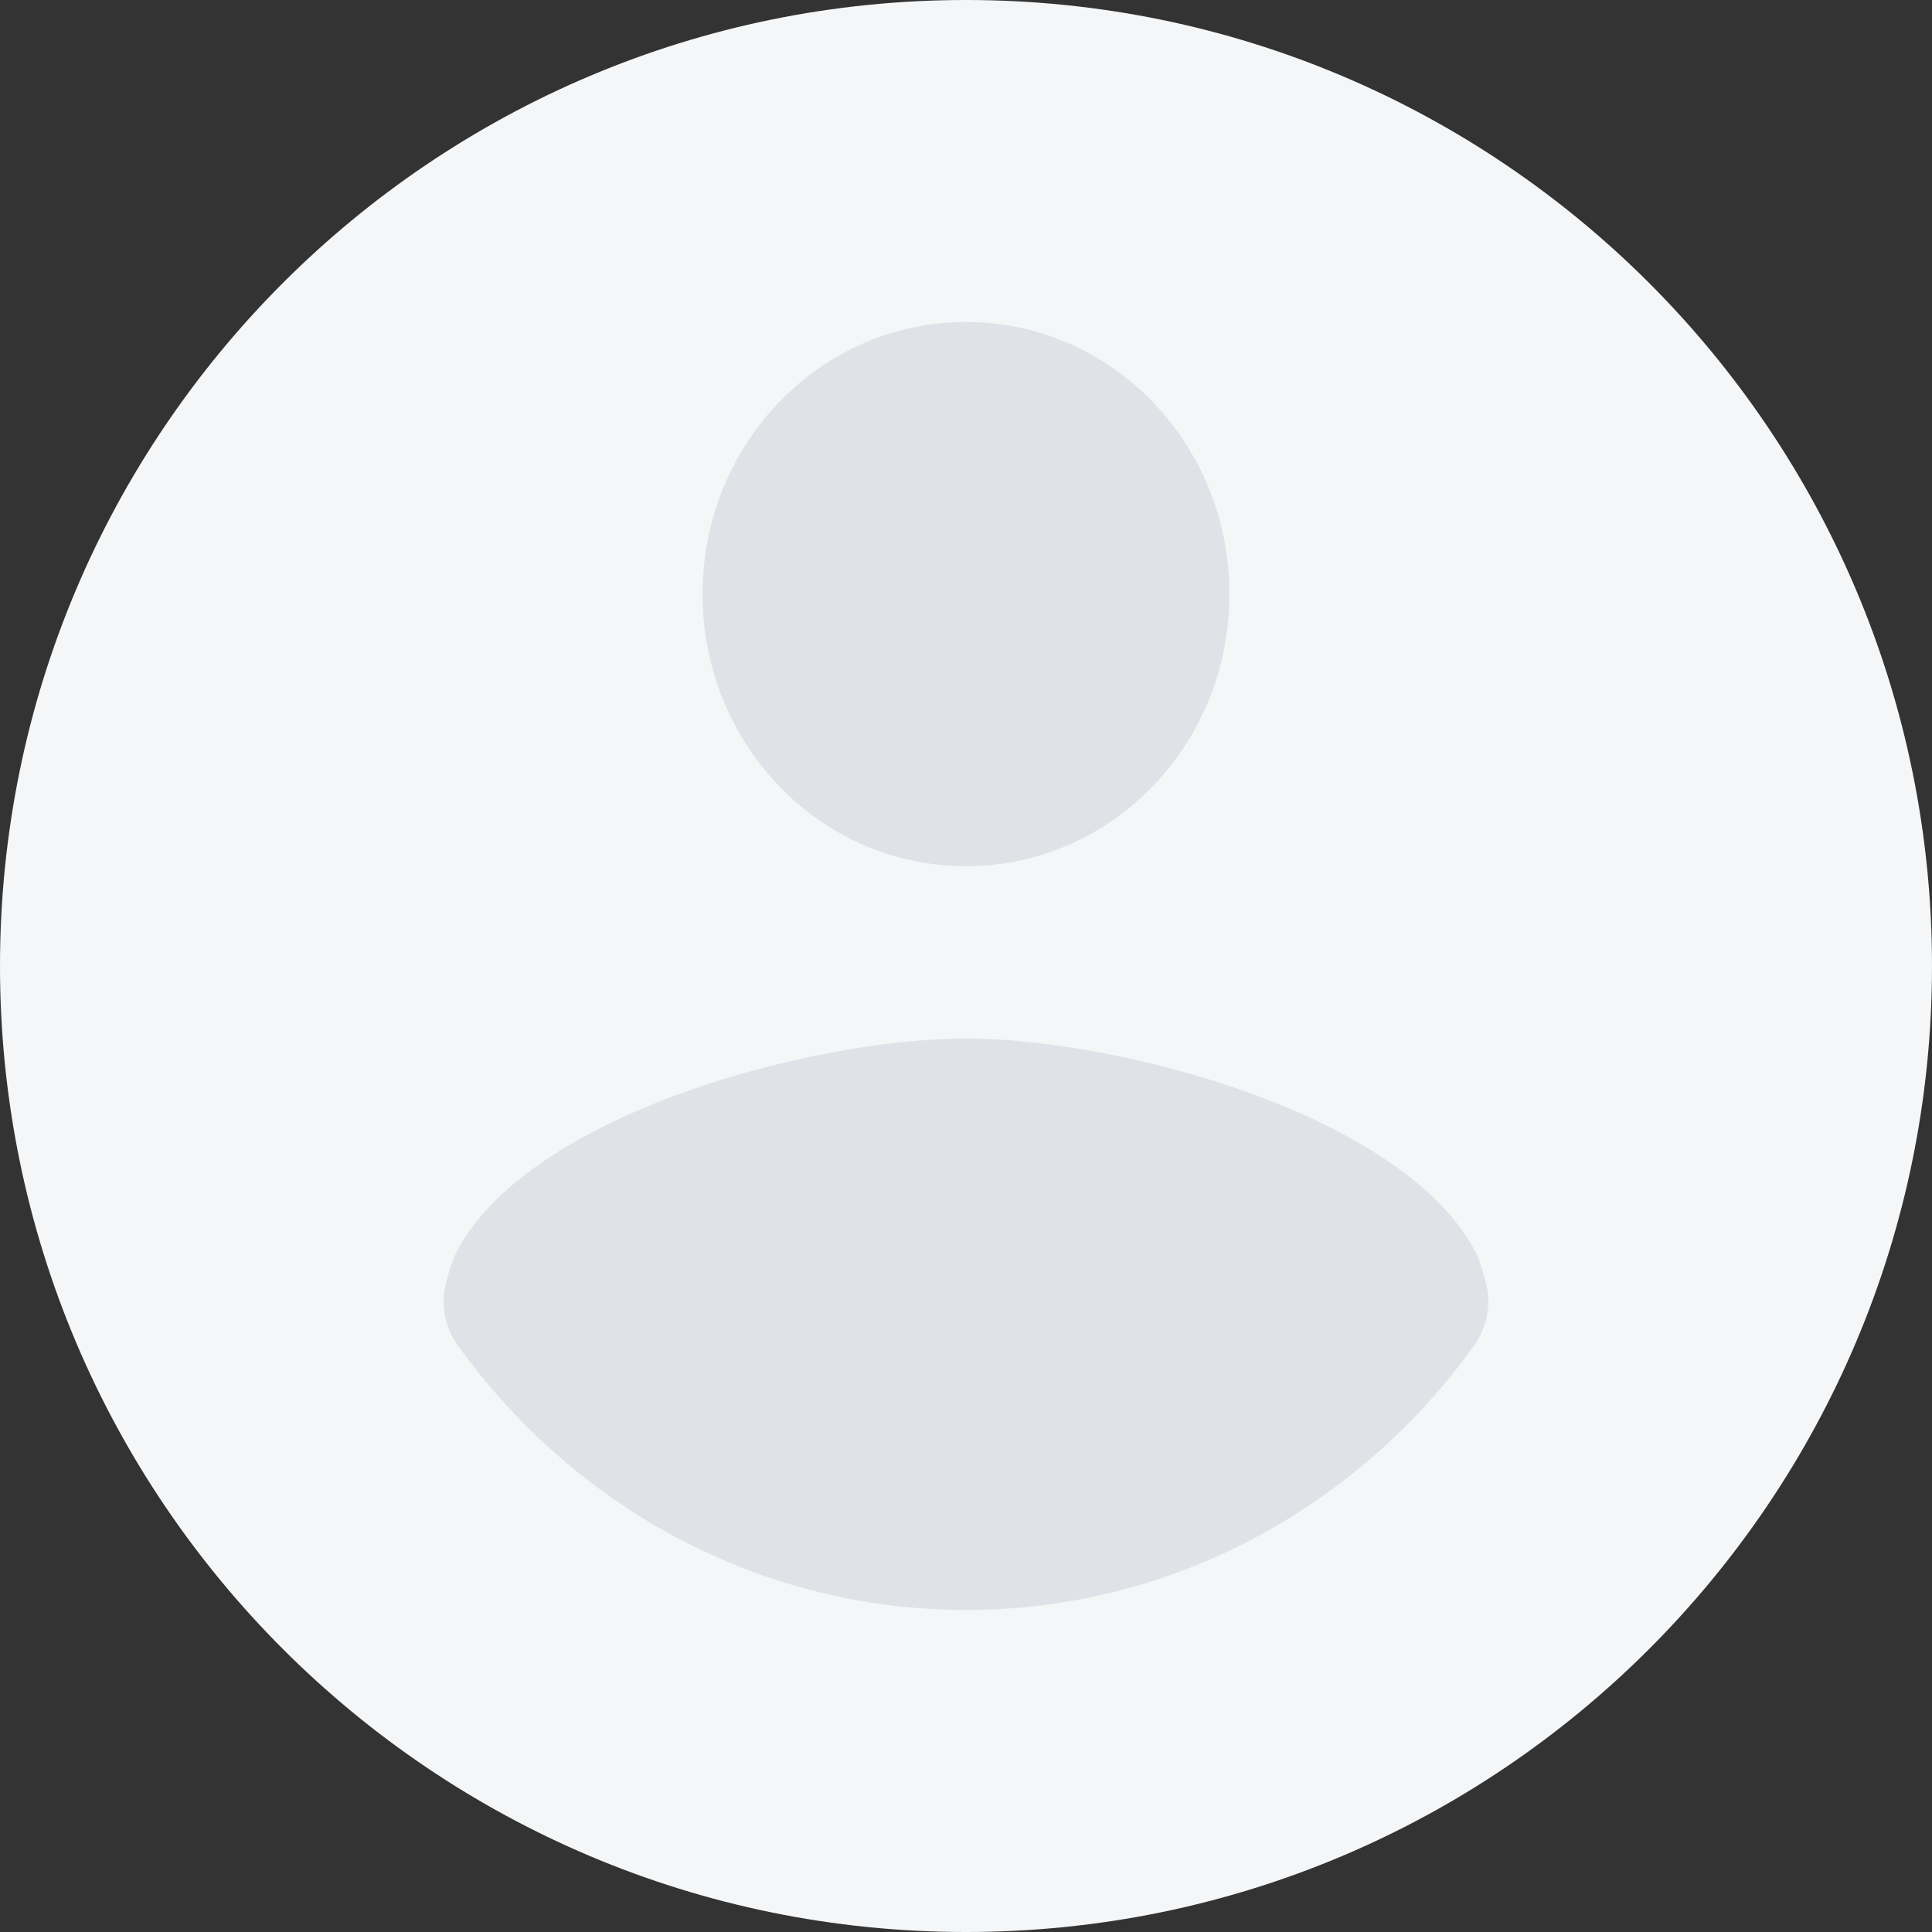 <svg width="40" height="40" viewBox="0 0 40 40" fill="none" xmlns="http://www.w3.org/2000/svg">
<rect x="0" y="0" width="40" height="40" fill="#333333" stroke="none"/>
<path d="M40 20C40 31.046 31.046 40 20 40C8.954 40 0 31.046 0 20C0 8.954 8.954 0 20 0C31.046 0 40 8.954 40 20Z" fill="#F4F6F8"/>
<path fill-rule="evenodd" clip-rule="evenodd" d="M20 6.667C23.018 6.667 25.454 9.183 25.454 12.3C25.454 15.418 23.018 17.934 20 17.934C16.982 17.934 14.546 15.418 14.546 12.3C14.546 9.183 16.982 6.667 20 6.667ZM20 33.333C15.696 33.333 11.865 31.178 9.479 27.856C9.221 27.496 9.121 27.042 9.224 26.61C9.286 26.35 9.369 26.071 9.468 25.887C11.001 23.041 16.847 21.502 20 21.502C23.138 21.502 28.997 23.042 30.532 25.888C30.63 26.069 30.711 26.341 30.773 26.598C30.879 27.037 30.777 27.5 30.513 27.867C28.127 31.183 24.299 33.333 20 33.333Z" fill="#DFE3E8"/>
</svg>
